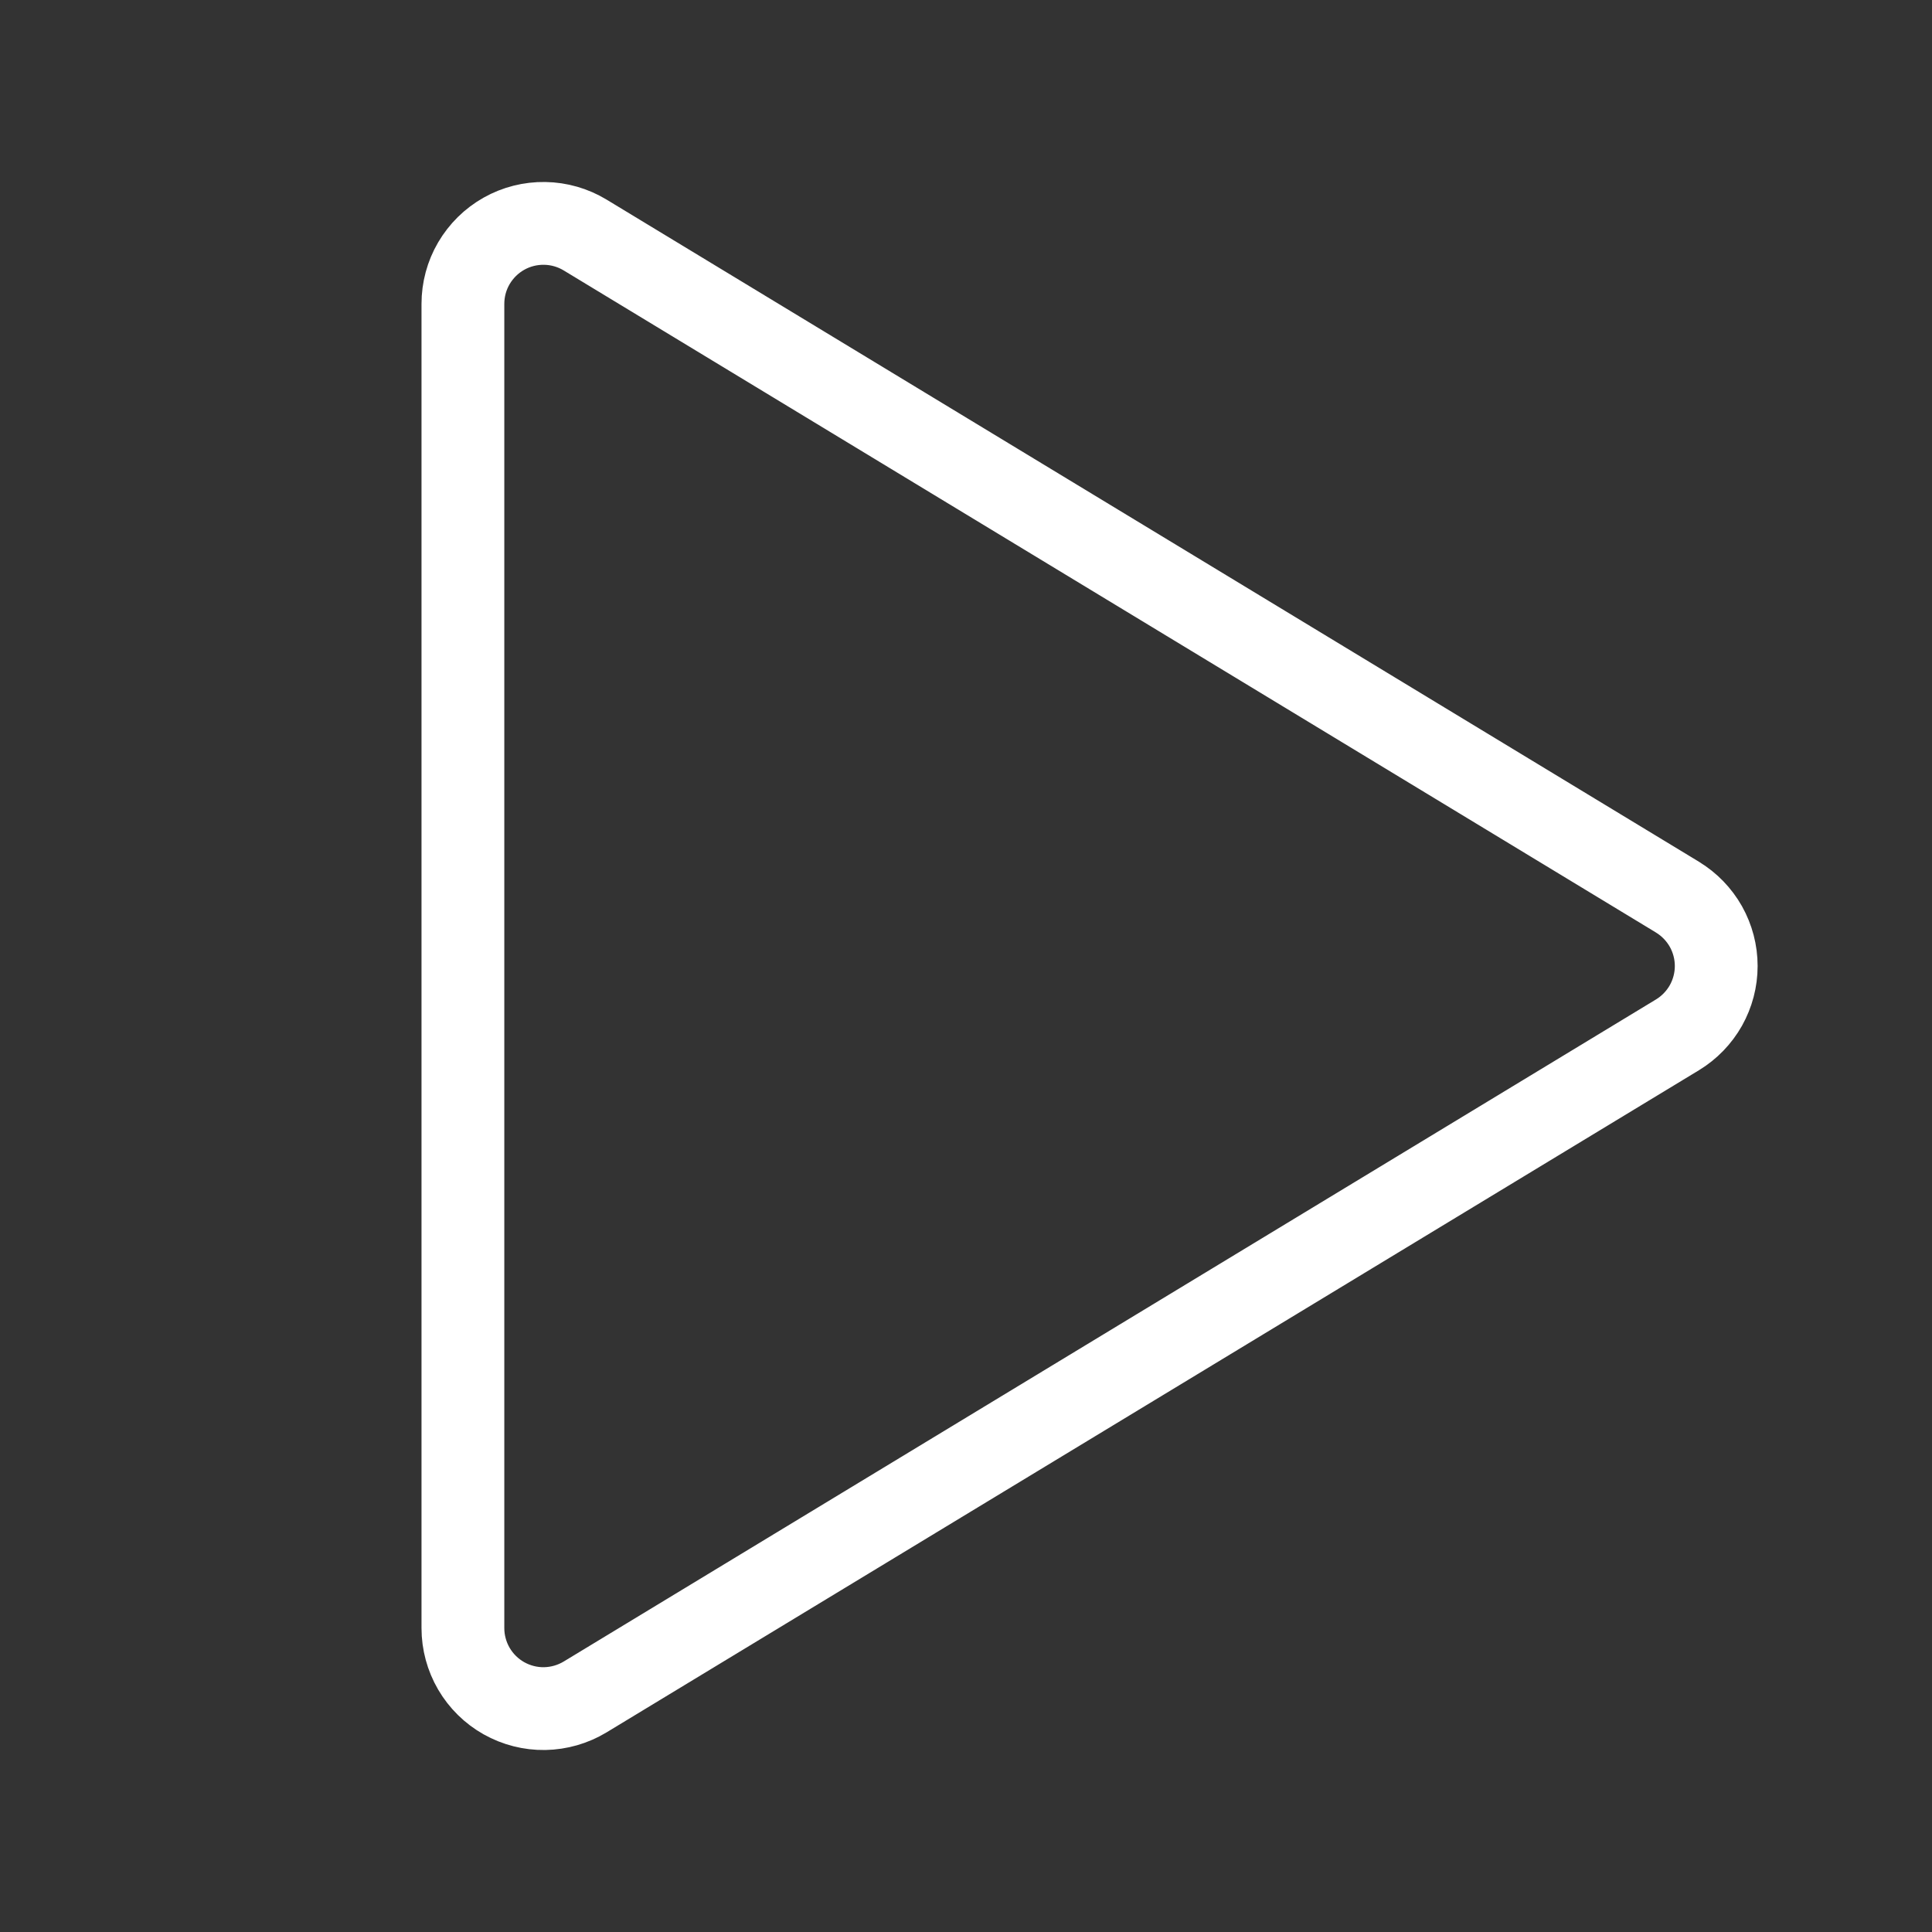 <svg width="35" height="35" viewBox="0 0 35 35" fill="none" xmlns="http://www.w3.org/2000/svg">
<rect x="0" y="0" width="35" height="35" fill="#333333" stroke="none"/>
<path d="M30.39 16.253L10.601 4.258C10.38 4.124 10.127 4.051 9.868 4.047C9.609 4.043 9.354 4.107 9.129 4.234C8.903 4.361 8.716 4.546 8.585 4.769C8.454 4.992 8.386 5.247 8.386 5.505V29.495C8.386 29.753 8.455 30.007 8.585 30.23C8.716 30.454 8.903 30.638 9.128 30.765C9.354 30.892 9.609 30.957 9.867 30.953C10.126 30.948 10.378 30.876 10.6 30.742L30.389 18.747C30.603 18.617 30.78 18.434 30.904 18.215C31.026 17.997 31.091 17.751 31.091 17.5C31.091 17.249 31.026 17.003 30.904 16.785C30.78 16.566 30.603 16.383 30.389 16.253H30.39Z" stroke="white" stroke-width="1.5" stroke-linejoin="round"/>
</svg>
